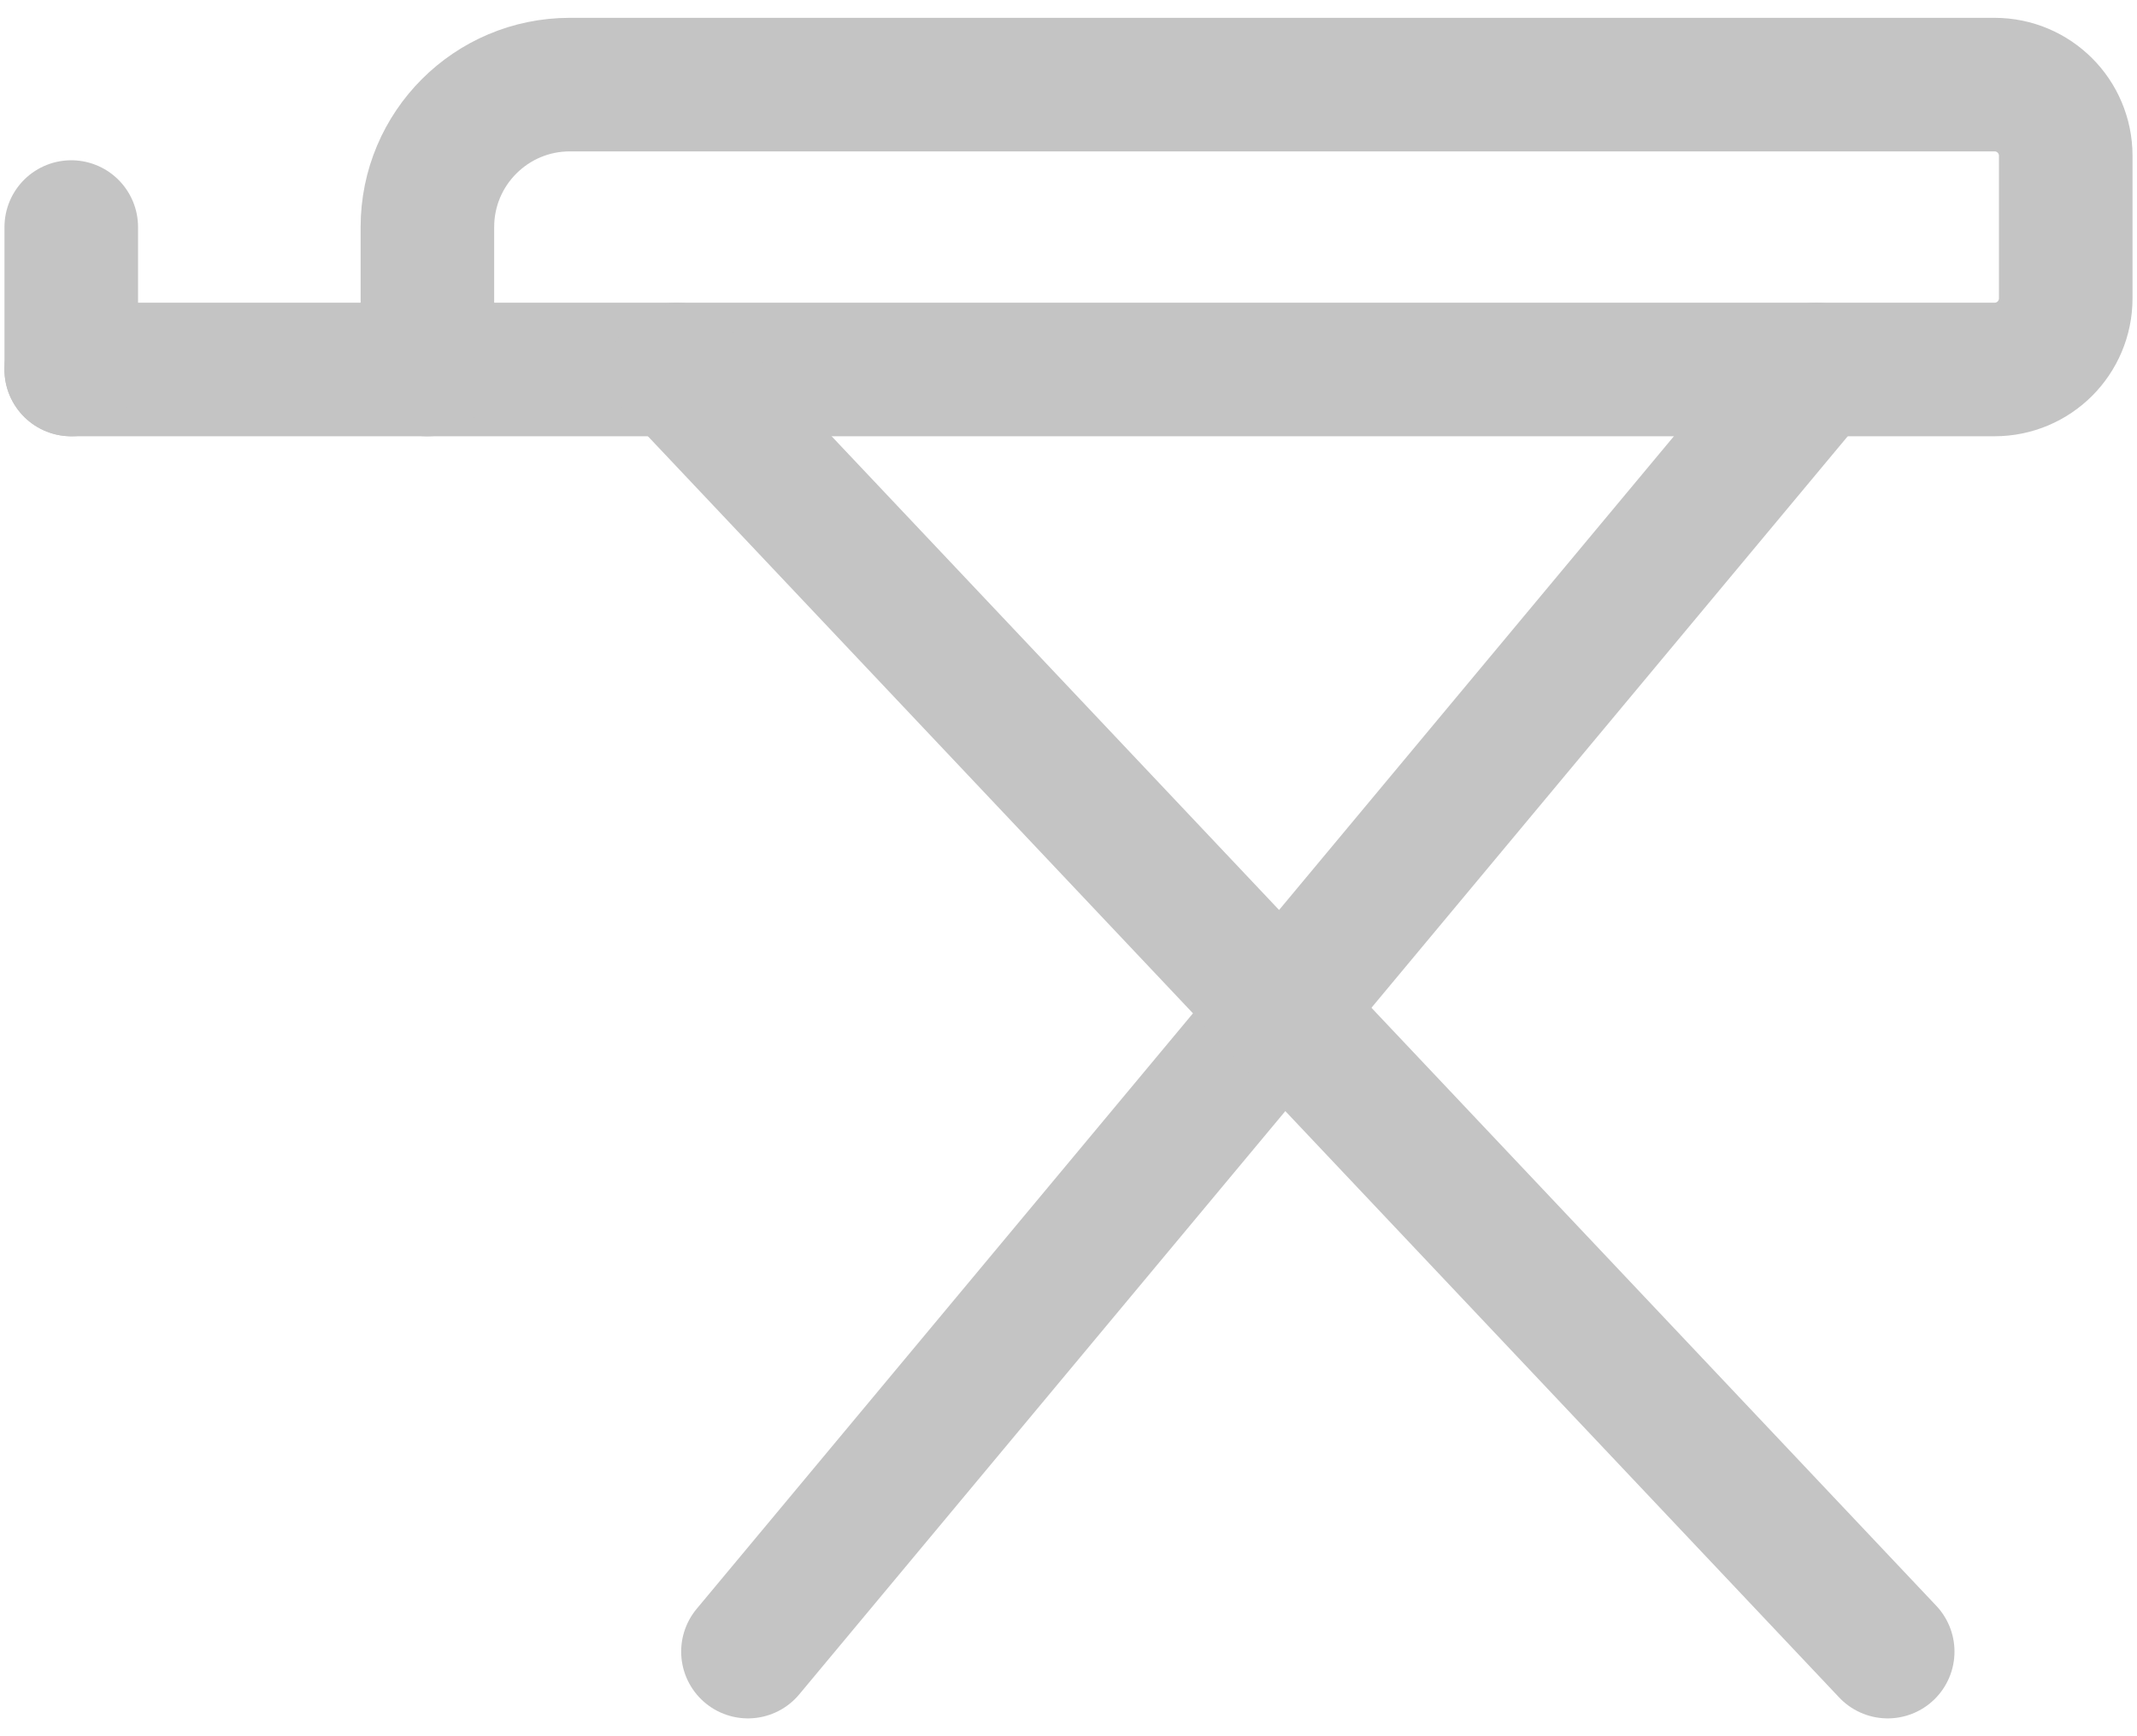 <svg width="32" height="26" viewBox="0 0 32 26" fill="none" xmlns="http://www.w3.org/2000/svg">
<path fill-rule="evenodd" clip-rule="evenodd" d="M8.533 1.267H29.867C30.456 1.267 30.933 1.744 30.933 2.333V4.467C30.933 5.056 30.456 5.533 29.867 5.533H6.4V3.4C6.4 2.222 7.355 1.267 8.533 1.267Z" stroke="#C4C4C4" stroke-width="2" stroke-linecap="round" stroke-linejoin="round"/>
<path d="M1.066 5.533H6.4" stroke="#C4C4C4" stroke-width="2" stroke-linecap="round" stroke-linejoin="round"/>
<path d="M1.067 3.4V5.533" stroke="#C4C4C4" stroke-width="2" stroke-linecap="round" stroke-linejoin="round"/>
<path d="M11.2 24.733L27.2 5.533" stroke="#C4C4C4" stroke-width="2" stroke-linecap="round" stroke-linejoin="round"/>
<path d="M28.267 24.733L10.133 5.533" stroke="#C4C4C4" stroke-width="2" stroke-linecap="round" stroke-linejoin="round"/>
</svg>
